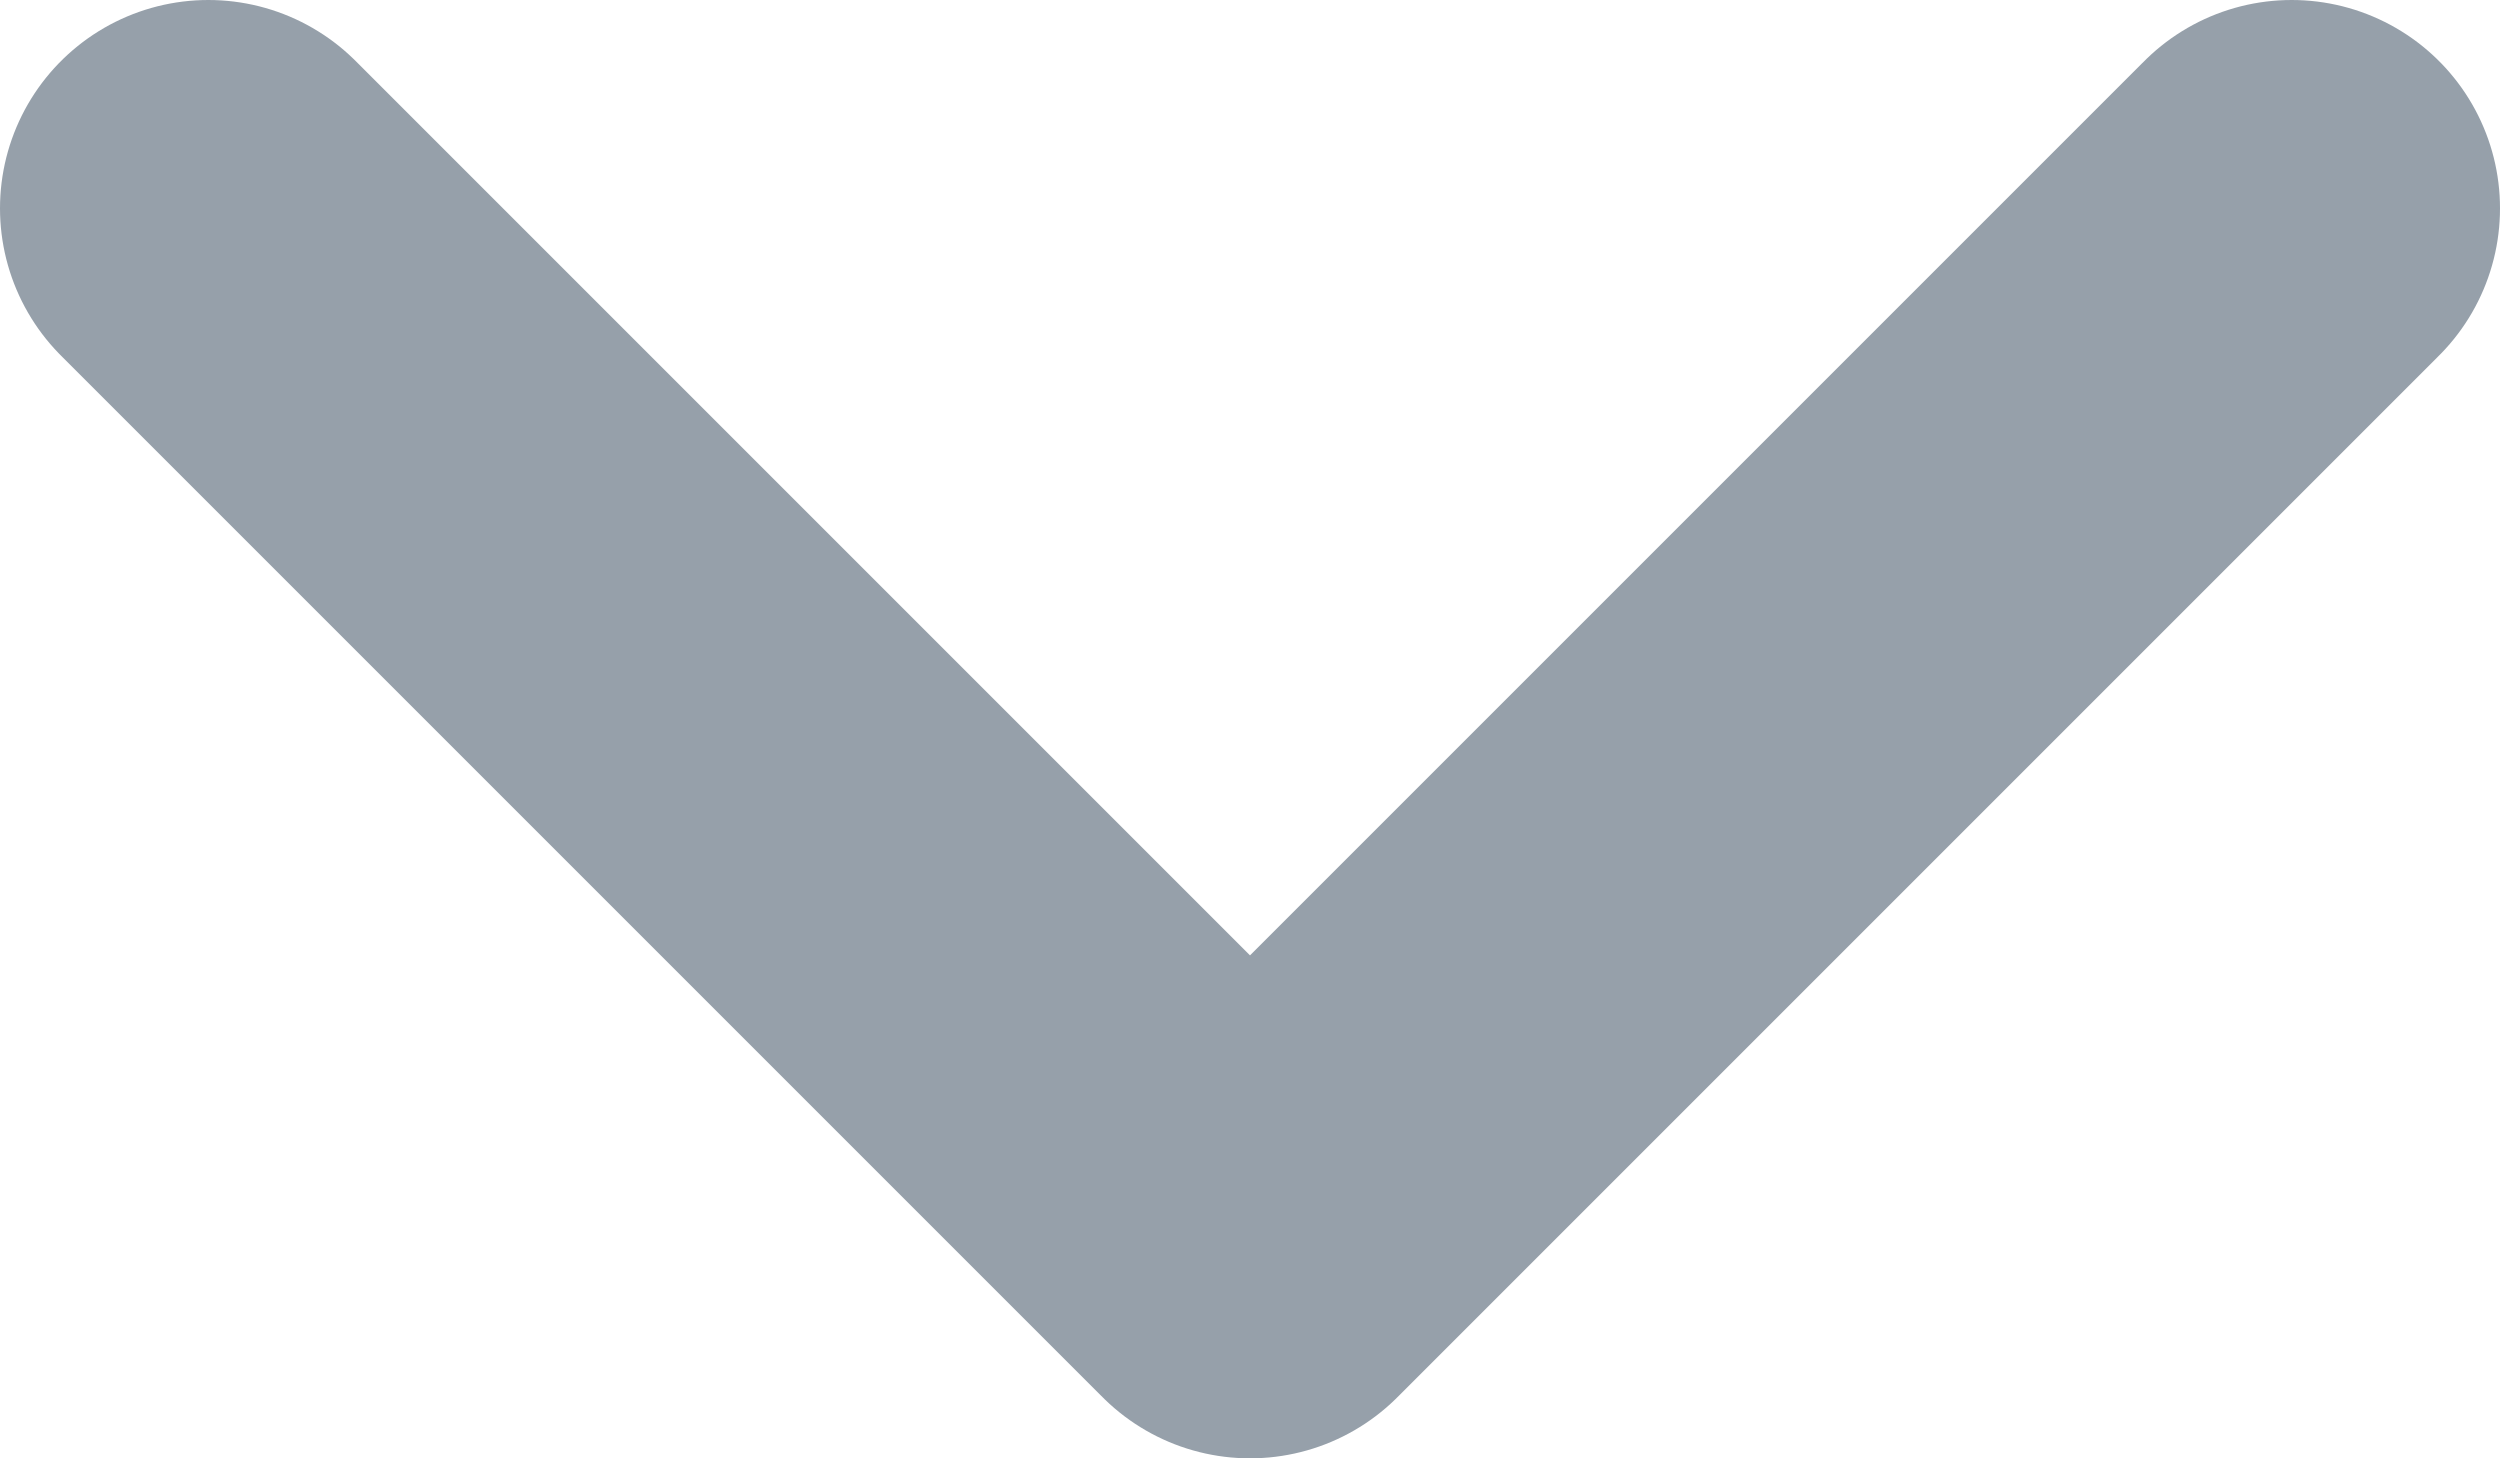<svg class="pointer-down" height="7" viewBox="0 0 12 7" width="12" xmlns="http://www.w3.org/2000/svg"><path d="m105 46 5 5 5-5" fill="none" stroke="#96a0aa" stroke-linecap="round" stroke-linejoin="round" stroke-width="2" transform="translate(-104 -45)"></path></svg>